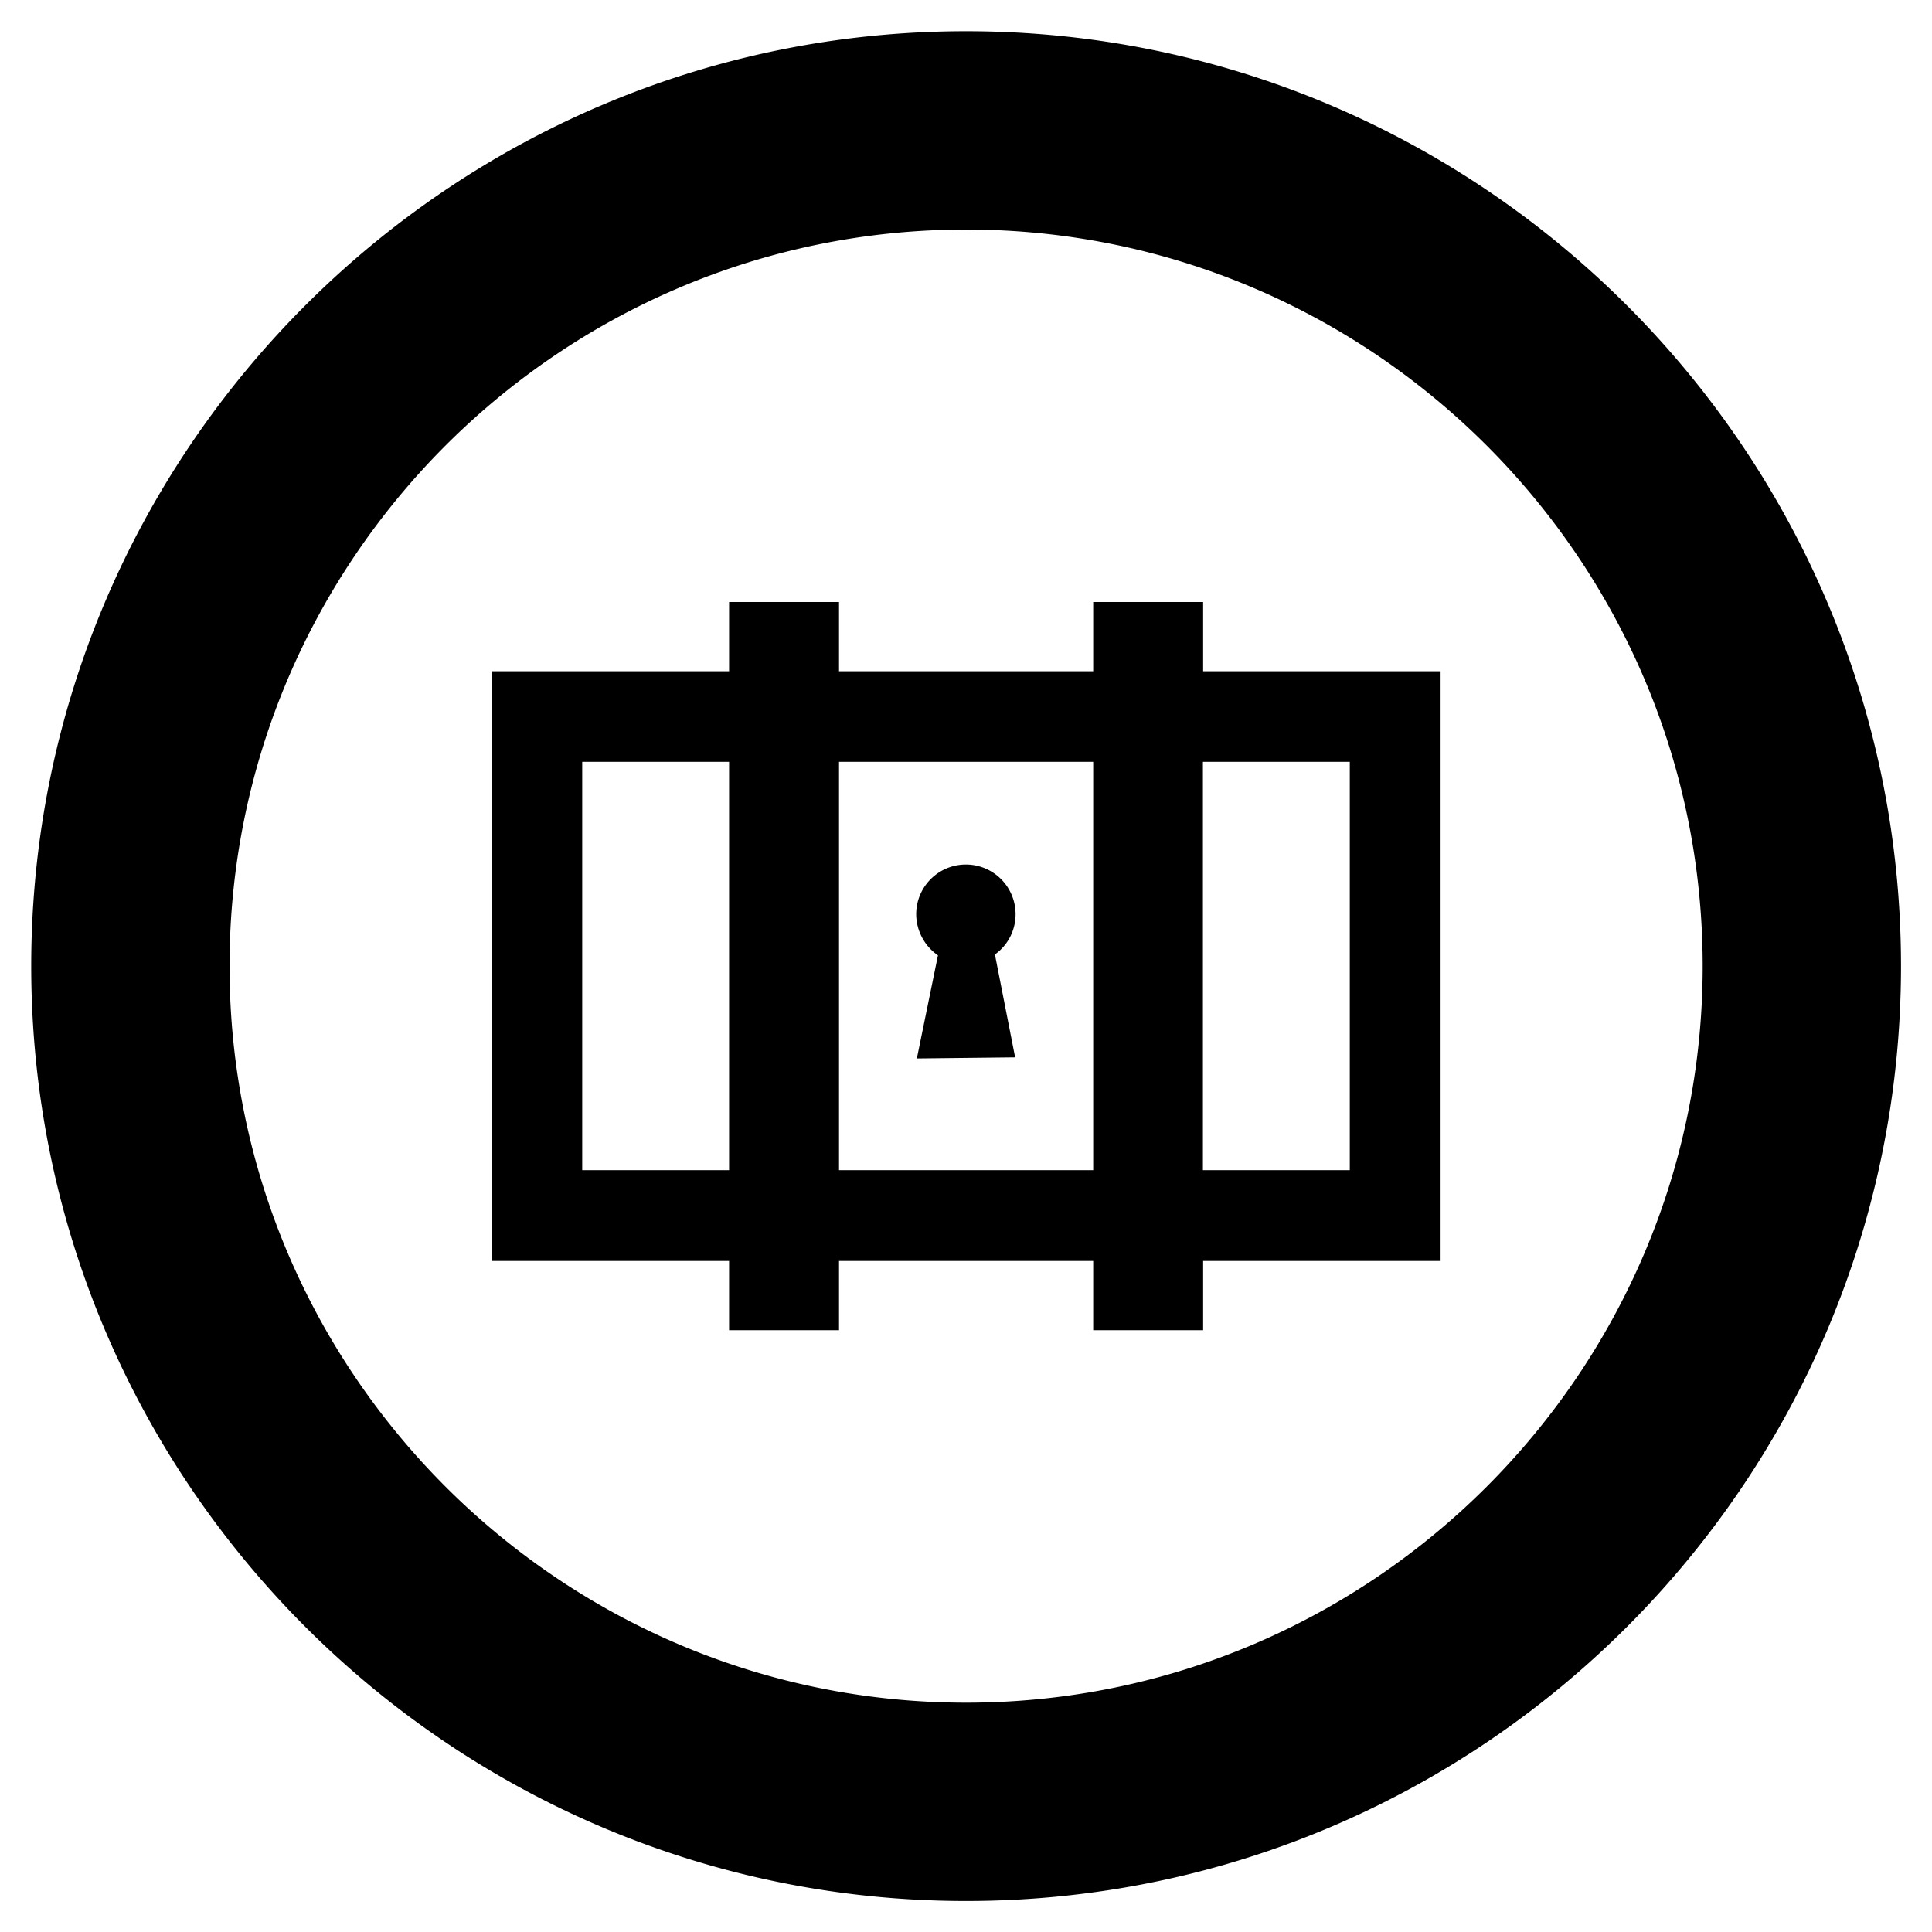 <svg xmlns="http://www.w3.org/2000/svg" viewBox="0 0 87.87 87.87" width="117.16" height="117.16" ><defs><clipPath id="A"><path d="M0 0h87.87v87.87H0z"/></clipPath></defs><g clip-path="url(#A)"><path d="M43.94 1.42C20.5 1.42 1.42 20.49 1.42 43.94c0 23.44 19.07 42.52 42.52 42.52s42.52-19.07 42.52-42.52S67.38 1.42 43.94 1.42zm0 76.02c-18.47 0-33.5-15.03-33.5-33.5s15.03-33.5 33.5-33.5 33.5 15.03 33.5 33.5-15.03 33.5-33.5 33.5zm10.78-50.06h-5v3.15H38.16v-3.15h-5v3.15h-10.8v26.82h10.8v3.15h5v-3.15h11.56v3.15h5v-3.15h10.8V30.53h-10.8v-3.15zM33.16 53.22h-6.68V34.65h6.68v18.57zm16.56 0H38.16V34.65h11.56v18.57zm11.67-18.57v18.57h-6.68V34.65h6.68zm-18.73 8.8l-.96 4.69 4.47-.05-.92-4.68a2.24 2.24 0 0 0 .94-1.83 2.26 2.26 0 0 0-4.52 0 2.29 2.29 0 0 0 .99 1.87z"/></g></svg>